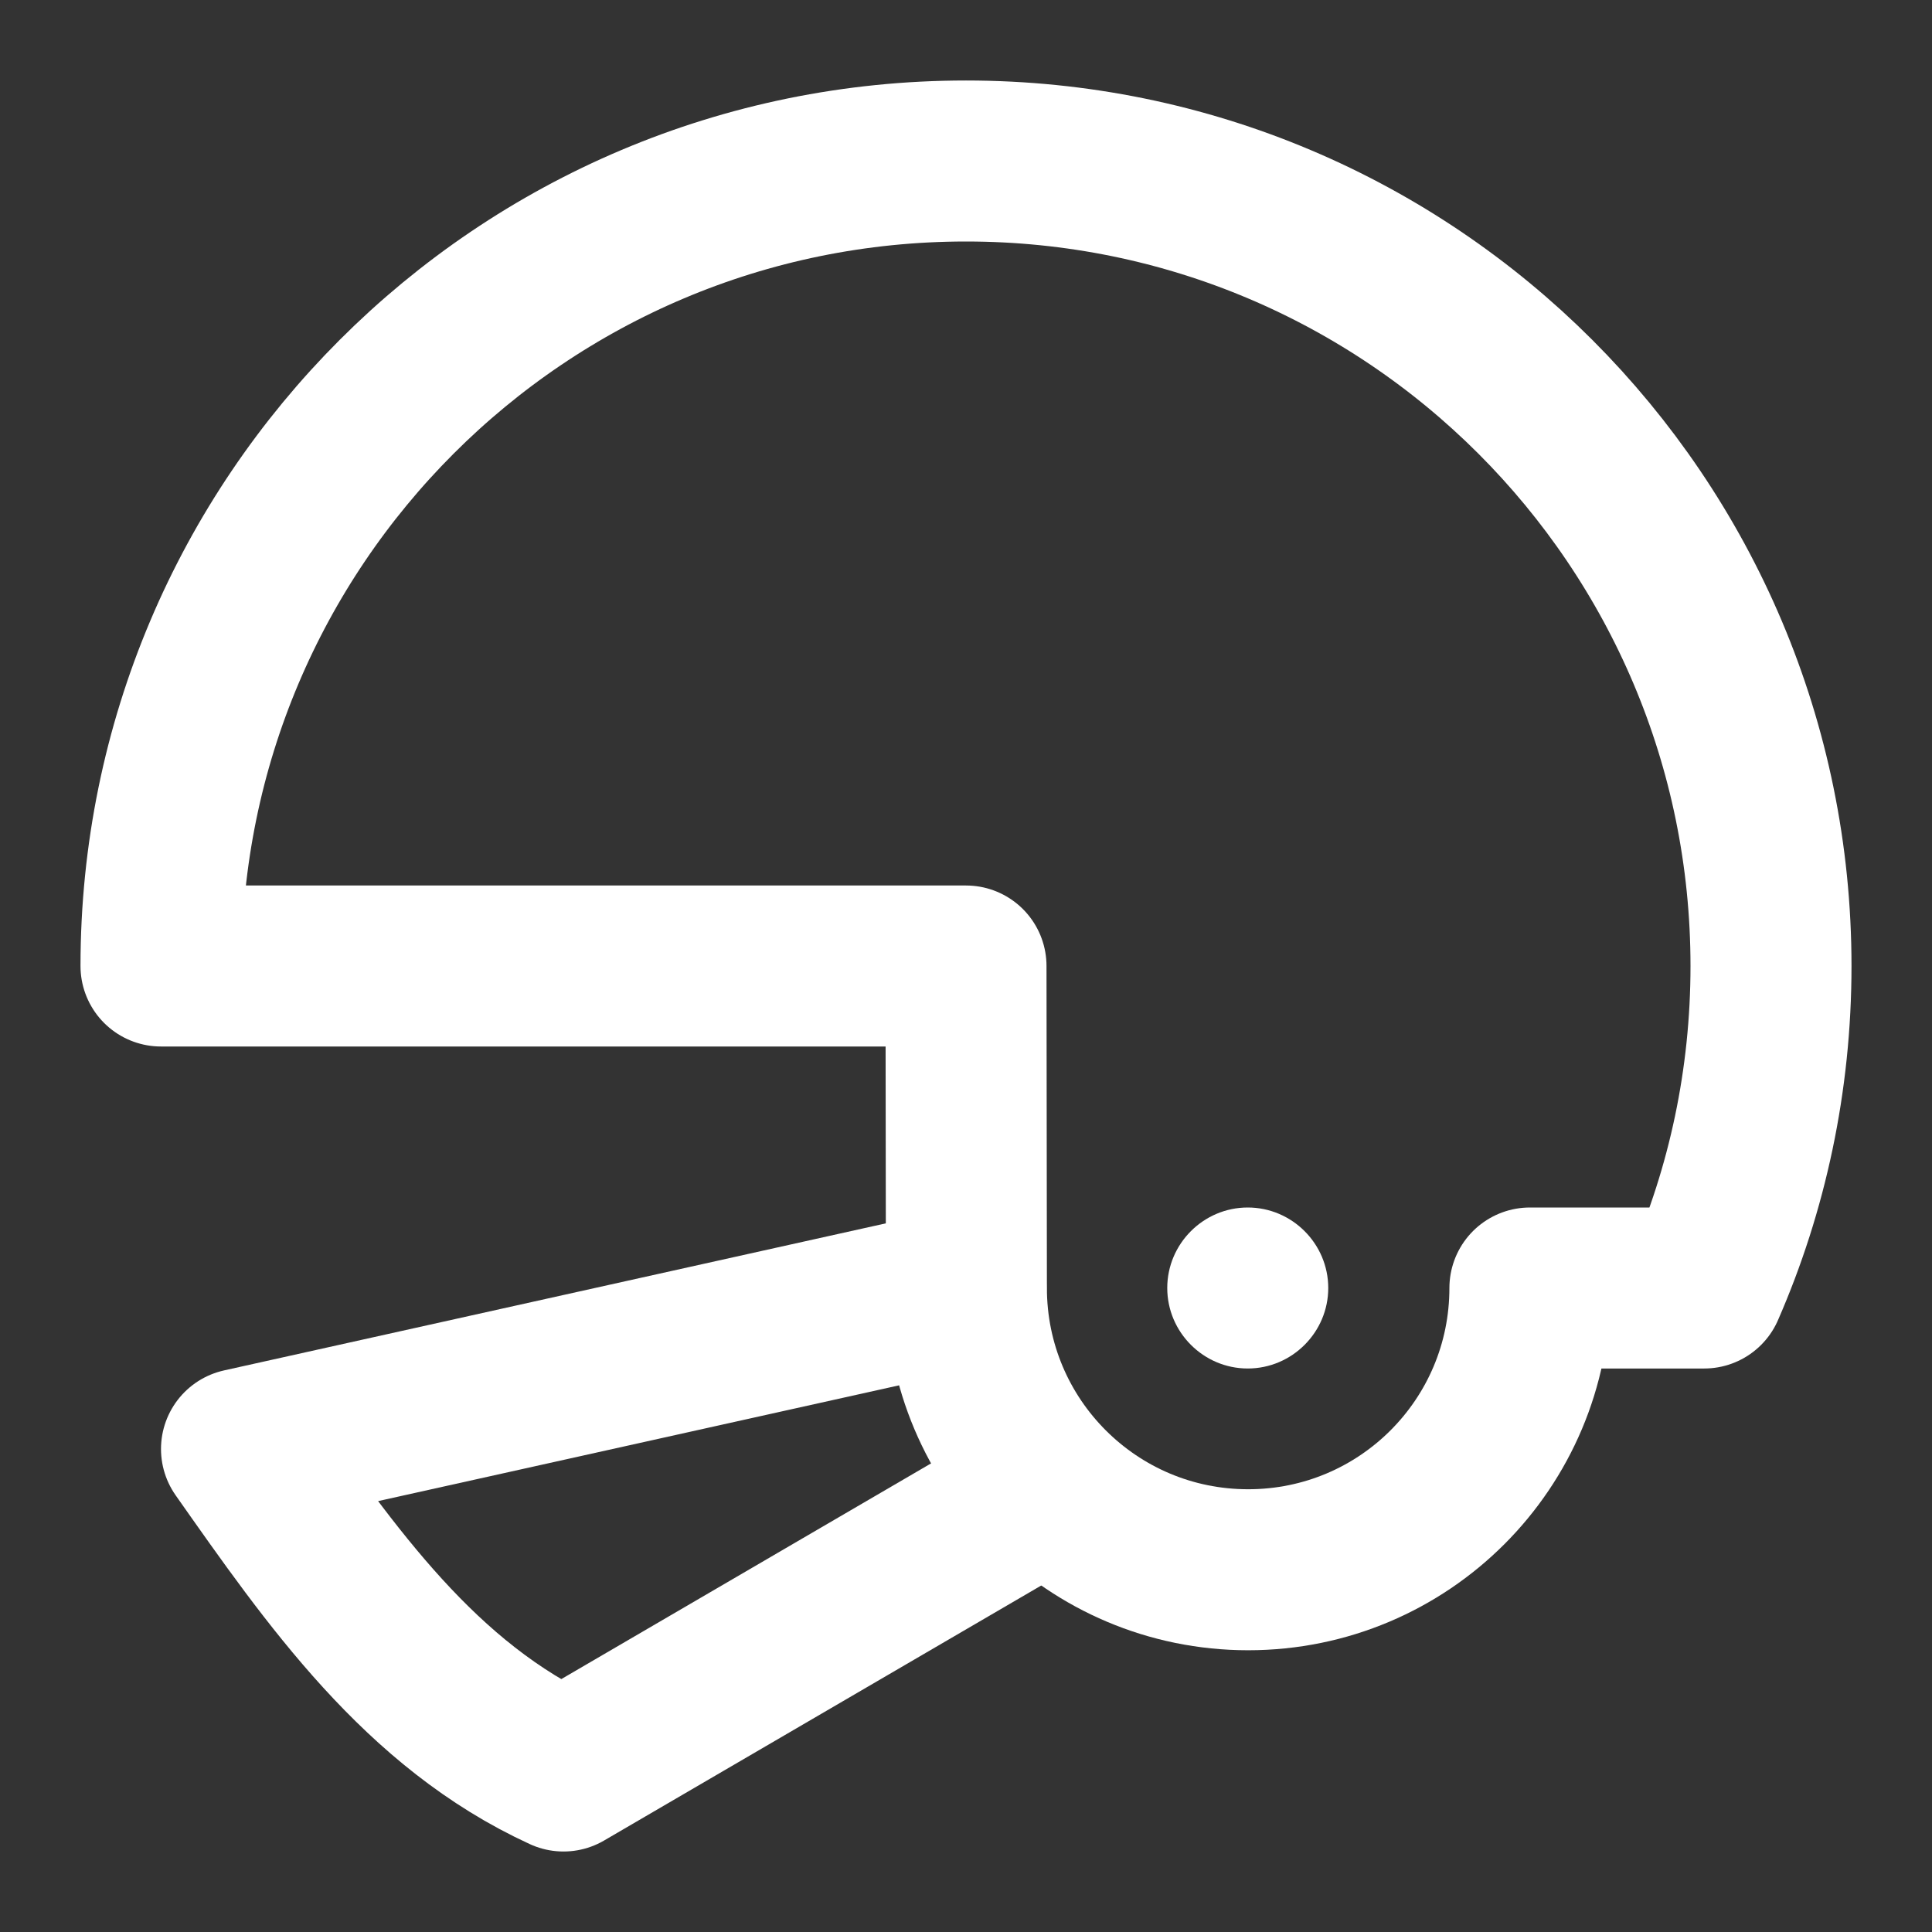 <?xml version="1.0" encoding="UTF-8"?>
<svg width="28" height="28" viewBox="0 0 48 48" fill="none" xmlns="http://www.w3.org/2000/svg">
    <rect x="0" y="0" width="48" height="48" fill="#333333" stroke="none"/>
    <path d="M42.34 32C43.41 29.55 44 26.84 44 24C44 12.95 35.05 4 24 4C12.95 4 4 12.95 4 24H24L24.01 32C24.01 35.87 27.14 39 31.01 39C34.88 39 38.01 35.87 38.01 32H42.34Z"
          fill="none" stroke="#ffffff" stroke-width="4" stroke-miterlimit="2" stroke-linecap="round"
          stroke-linejoin="round"/>
    <path d="M31 34C32.1 34 33 33.1 33 32C33 30.9 32.1 30 31 30C29.9 30 29 30.9 29 32C29 33.1 29.9 34 31 34Z"
          fill="#ffffff"/>
    <path d="M24 32L6 36C8.23 39.17 10.45 42.37 14 44L26 37" stroke="#ffffff" stroke-width="4" stroke-miterlimit="2"
          stroke-linecap="round" stroke-linejoin="round"/>
</svg>